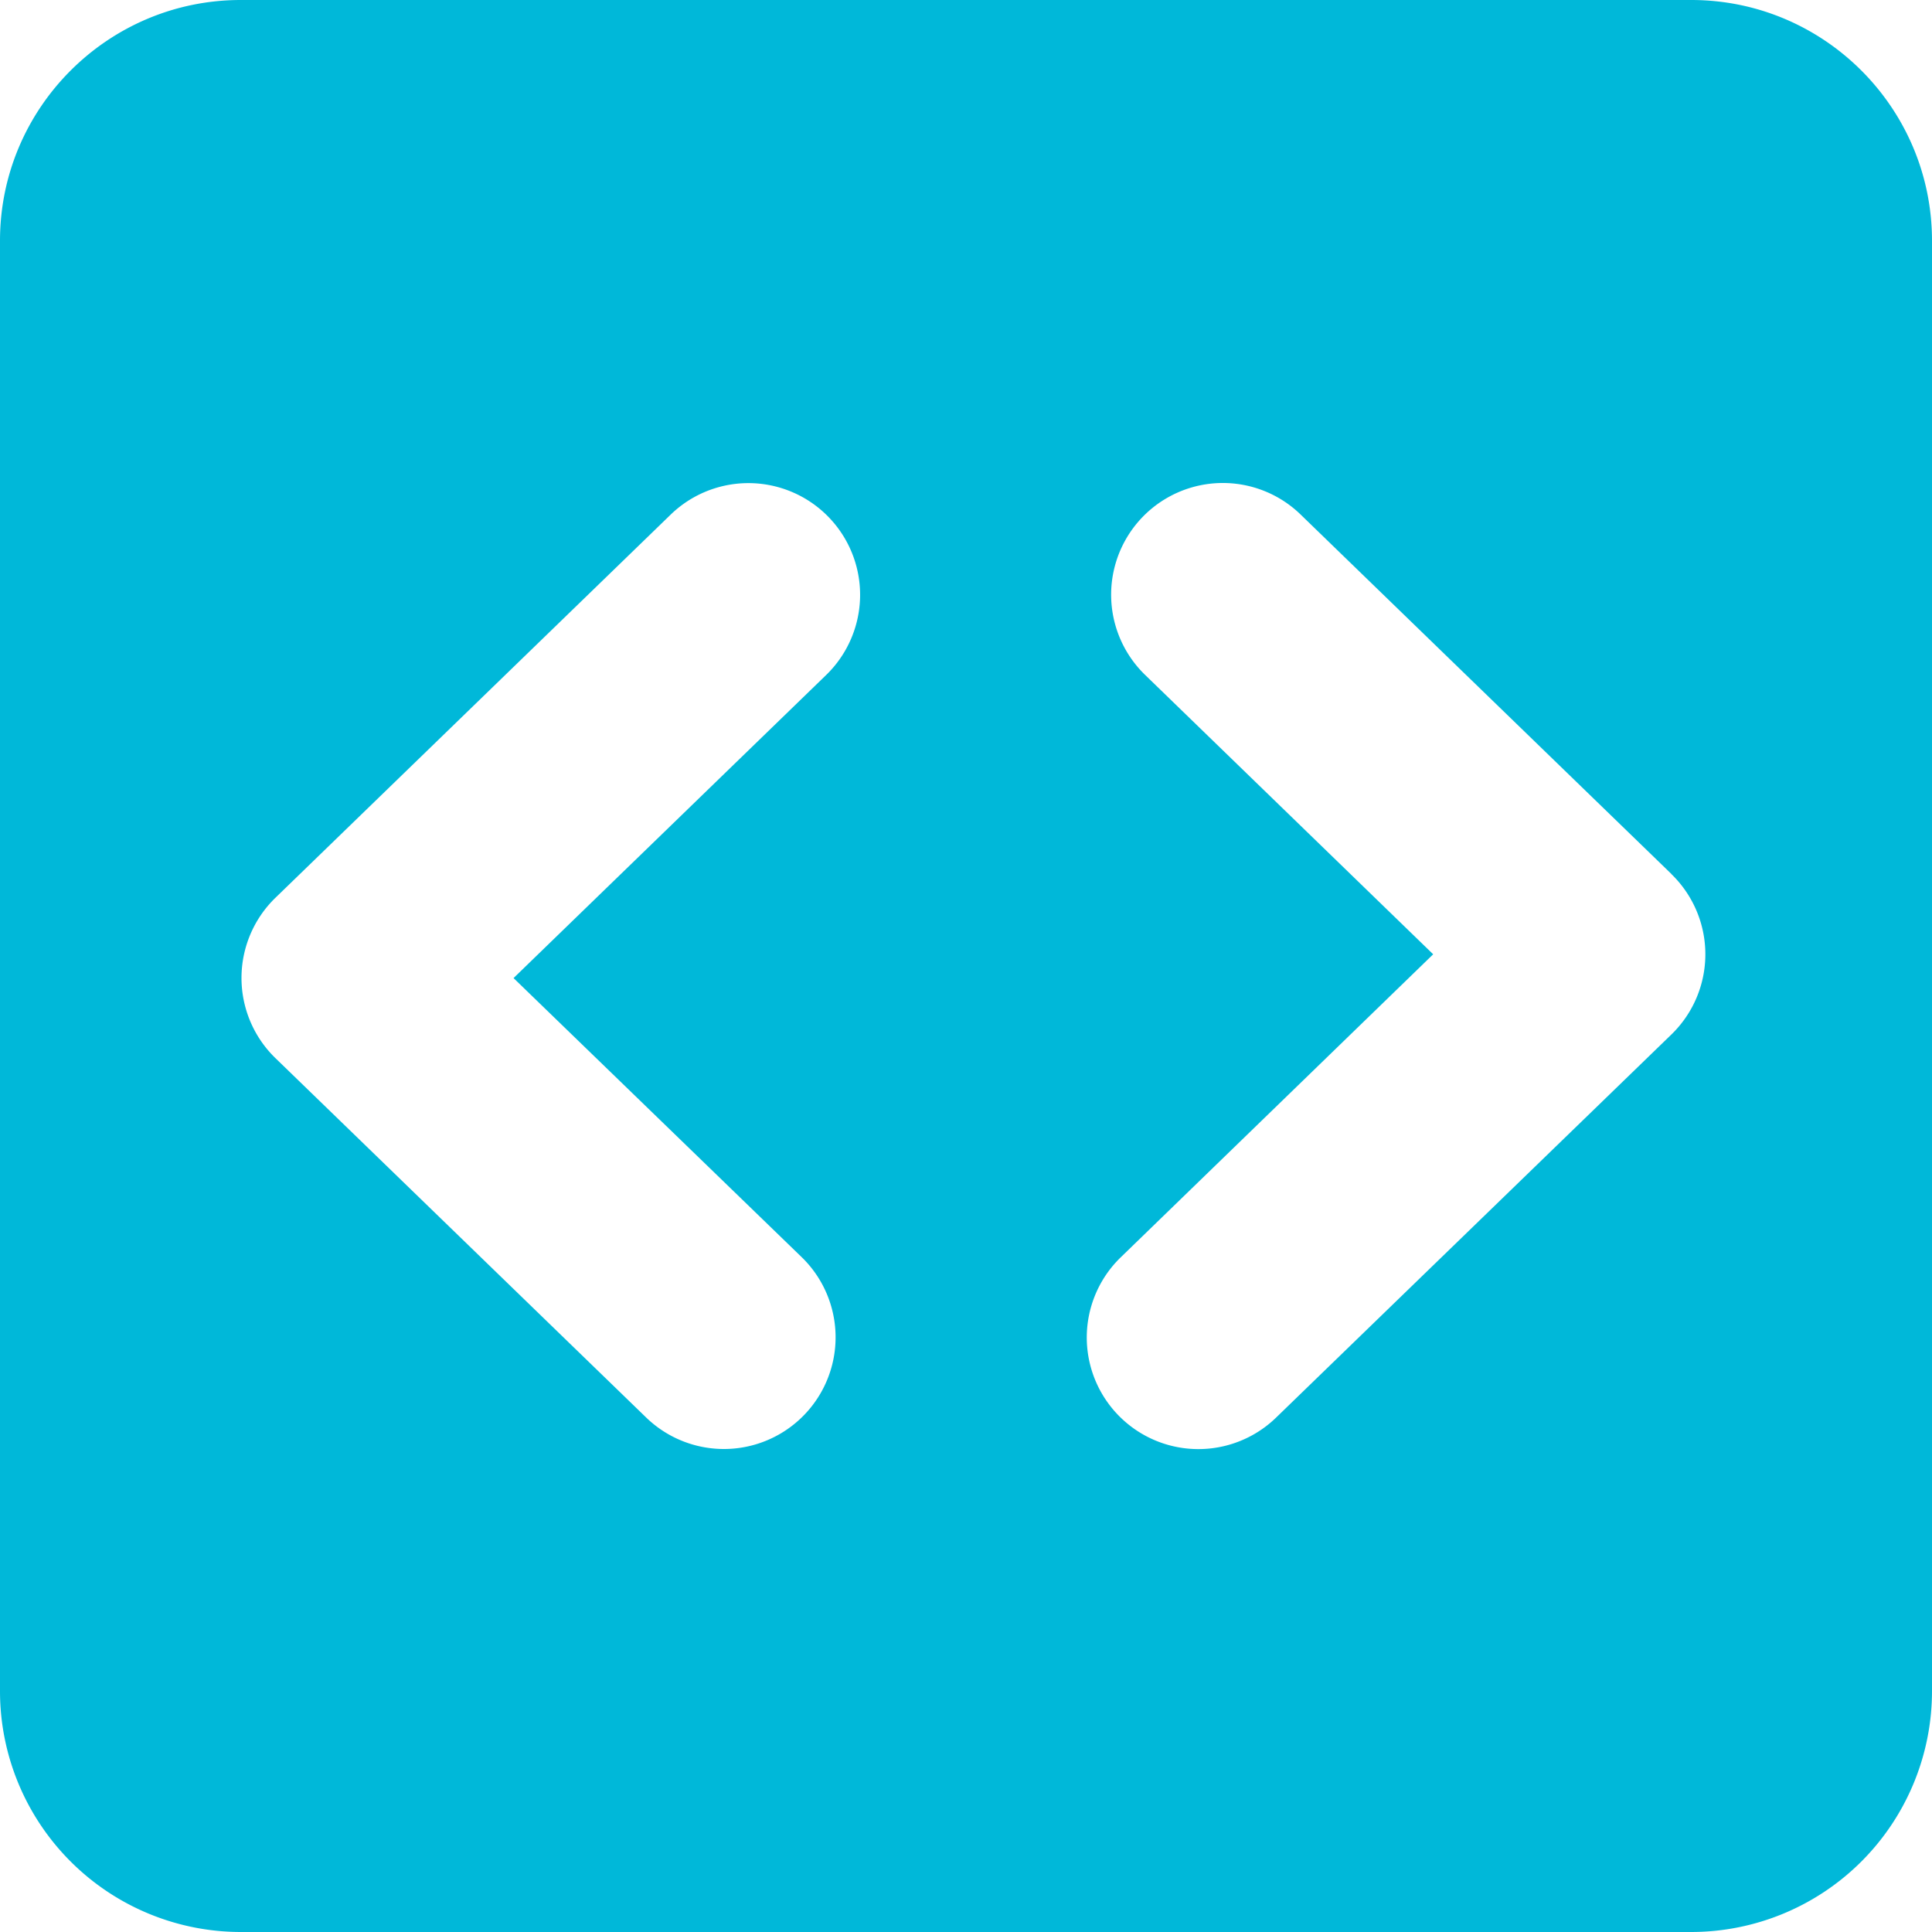 <svg width="16" height="16" viewBox="0 0 16 16"><path fill="#00b8d9" fill-rule="evenodd" d="M0 1.994C0 .893.895 0 1.994 0h12.012C15.107 0 16 .895 16 1.994v12.012A1.995 1.995 0 0 1 14.006 16H1.994A1.995 1.995 0 0 1 0 14.006zm6.639 8.417L4.253 8.1l2.589-2.51a.924.924 0 1 0-1.288-1.328L2.281 7.435a.925.925 0 0 0 0 1.328l3.07 2.976a.925.925 0 1 0 1.288-1.328m7.203-3.173L10.77 4.26a.924.924 0 1 0-1.286 1.33l2.385 2.313-2.588 2.51a.924.924 0 1 0 1.287 1.327l3.274-3.173a.925.925 0 0 0 0-1.328"/></svg>